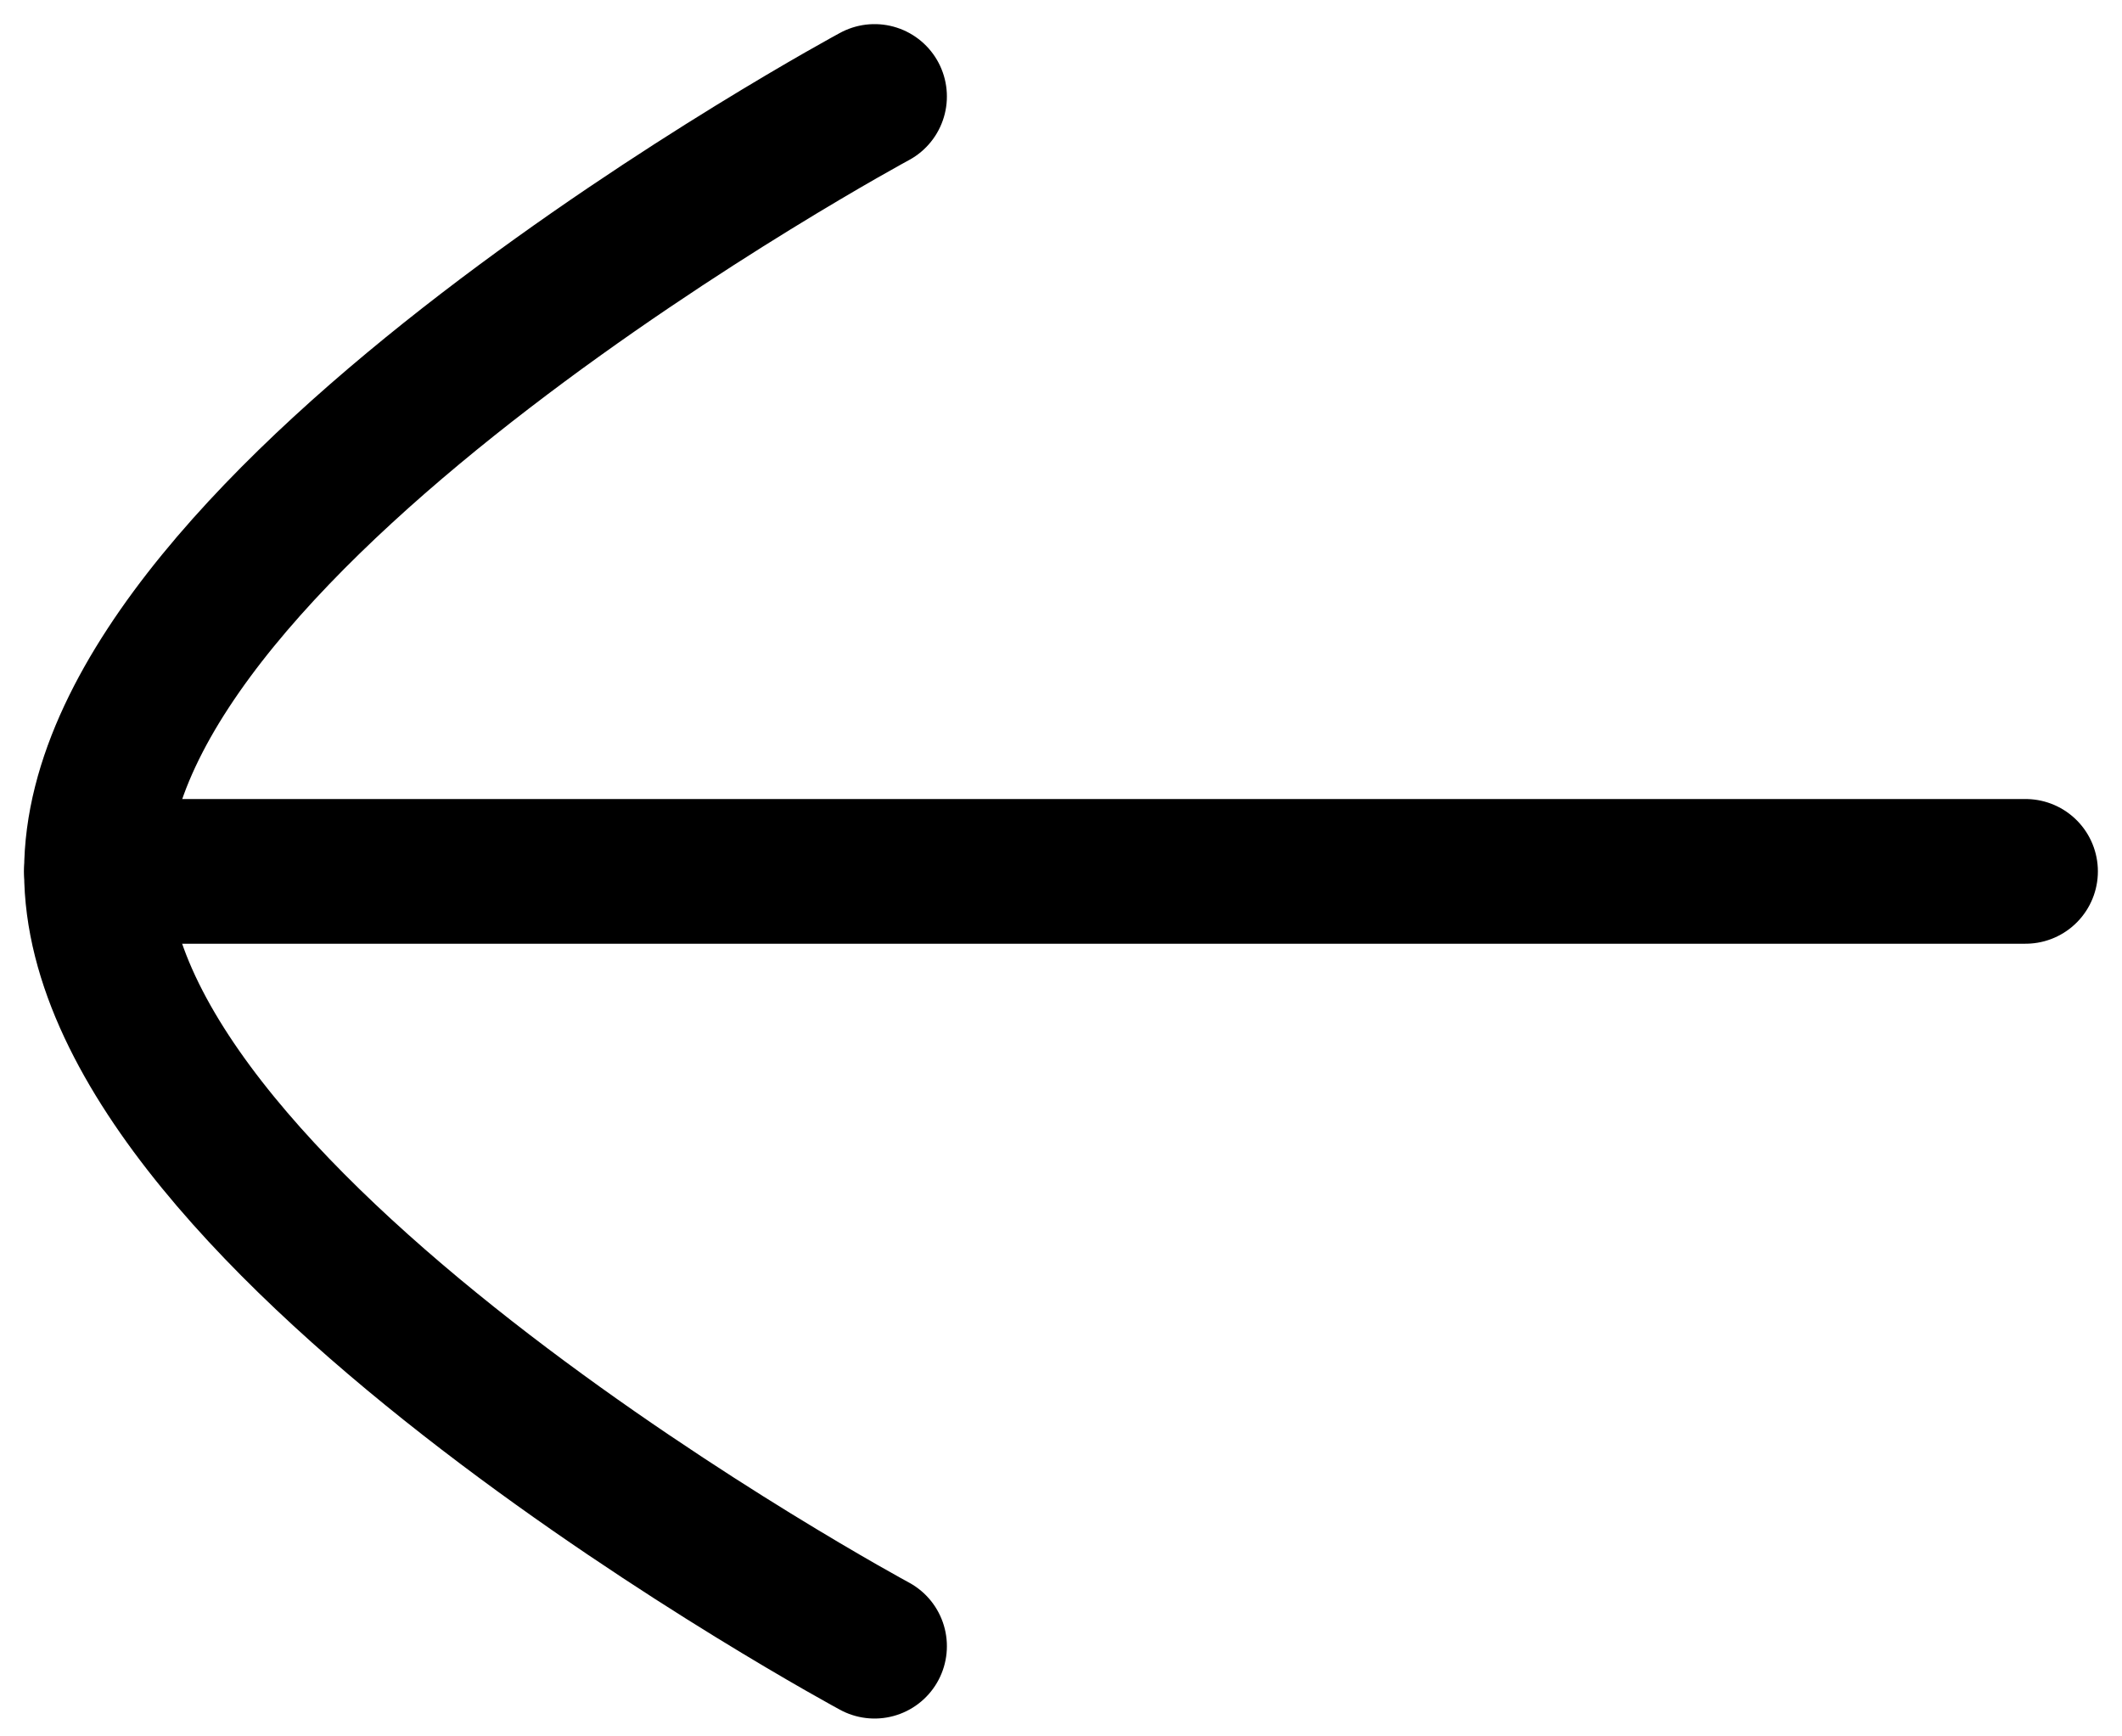 <svg width="22" height="18" viewBox="0 0 22 18" fill="none" xmlns="http://www.w3.org/2000/svg">
<path d="M1 9.033L21 9.033" stroke="black" stroke-width="1.5" stroke-linecap="round" stroke-linejoin="round"/>
<path d="M9.067 17.065C9.067 17.065 1 12.717 1 9.035C1 5.349 9.067 1 9.067 1" stroke="black" stroke-width="1.5" stroke-linecap="round" stroke-linejoin="round"/>
</svg>
